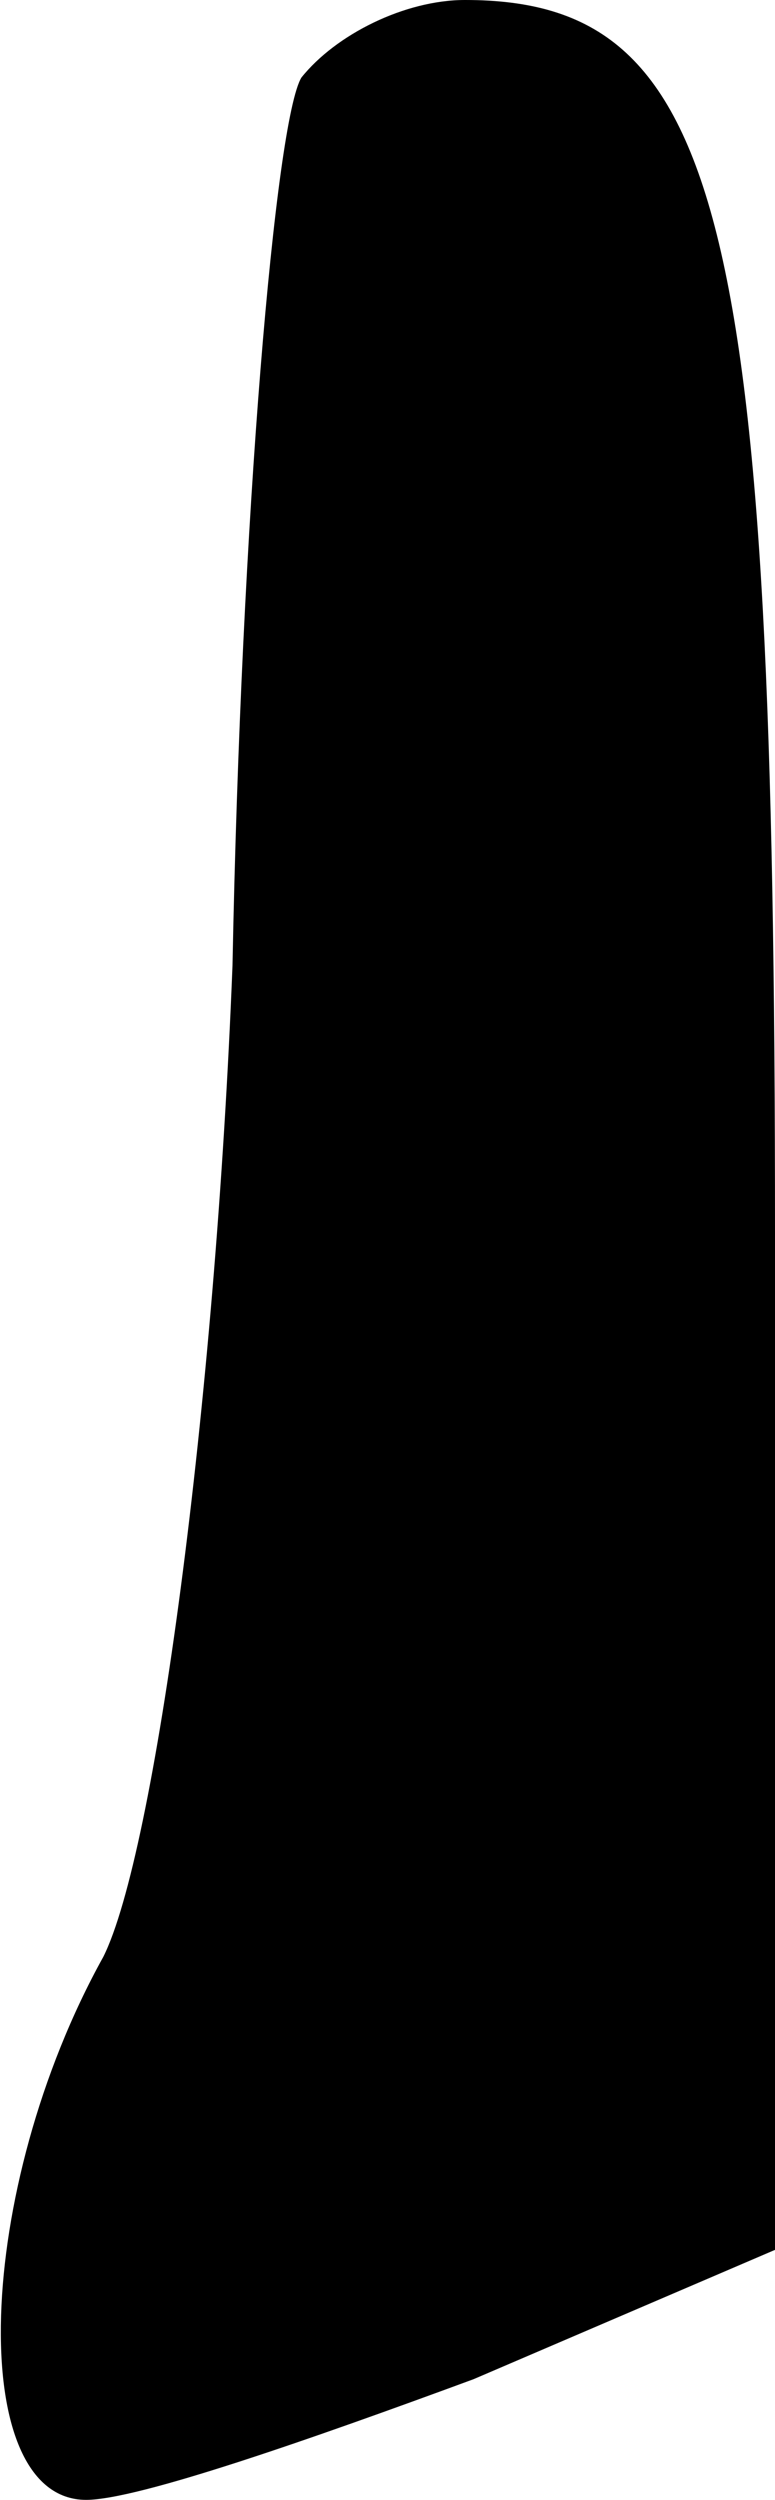 <?xml version="1.0" standalone="no"?>
<!DOCTYPE svg PUBLIC "-//W3C//DTD SVG 20010904//EN"
 "http://www.w3.org/TR/2001/REC-SVG-20010904/DTD/svg10.dtd">
<svg version="1.0" xmlns="http://www.w3.org/2000/svg"
 width="9pt" height="29pt" viewBox="0 0 9 29"
 preserveAspectRatio="xMidYMid meet">
<g transform="translate(0,29) scale(0.1,-0.1)"
fill="#000000" stroke="none">
<path fill="#000000" stroke="none" d="M35 281 c-3 -5 -7 -51 -8 -103 -2 -51
-9 -103 -15 -115 -15 -27 -16 -63 -2 -63 6 0 26 7 45 14 l35 15 0 118 c0 118
-6 143 -36 143 -7 0 -15 -4 -19 -9z"/>
</g>
</svg>
